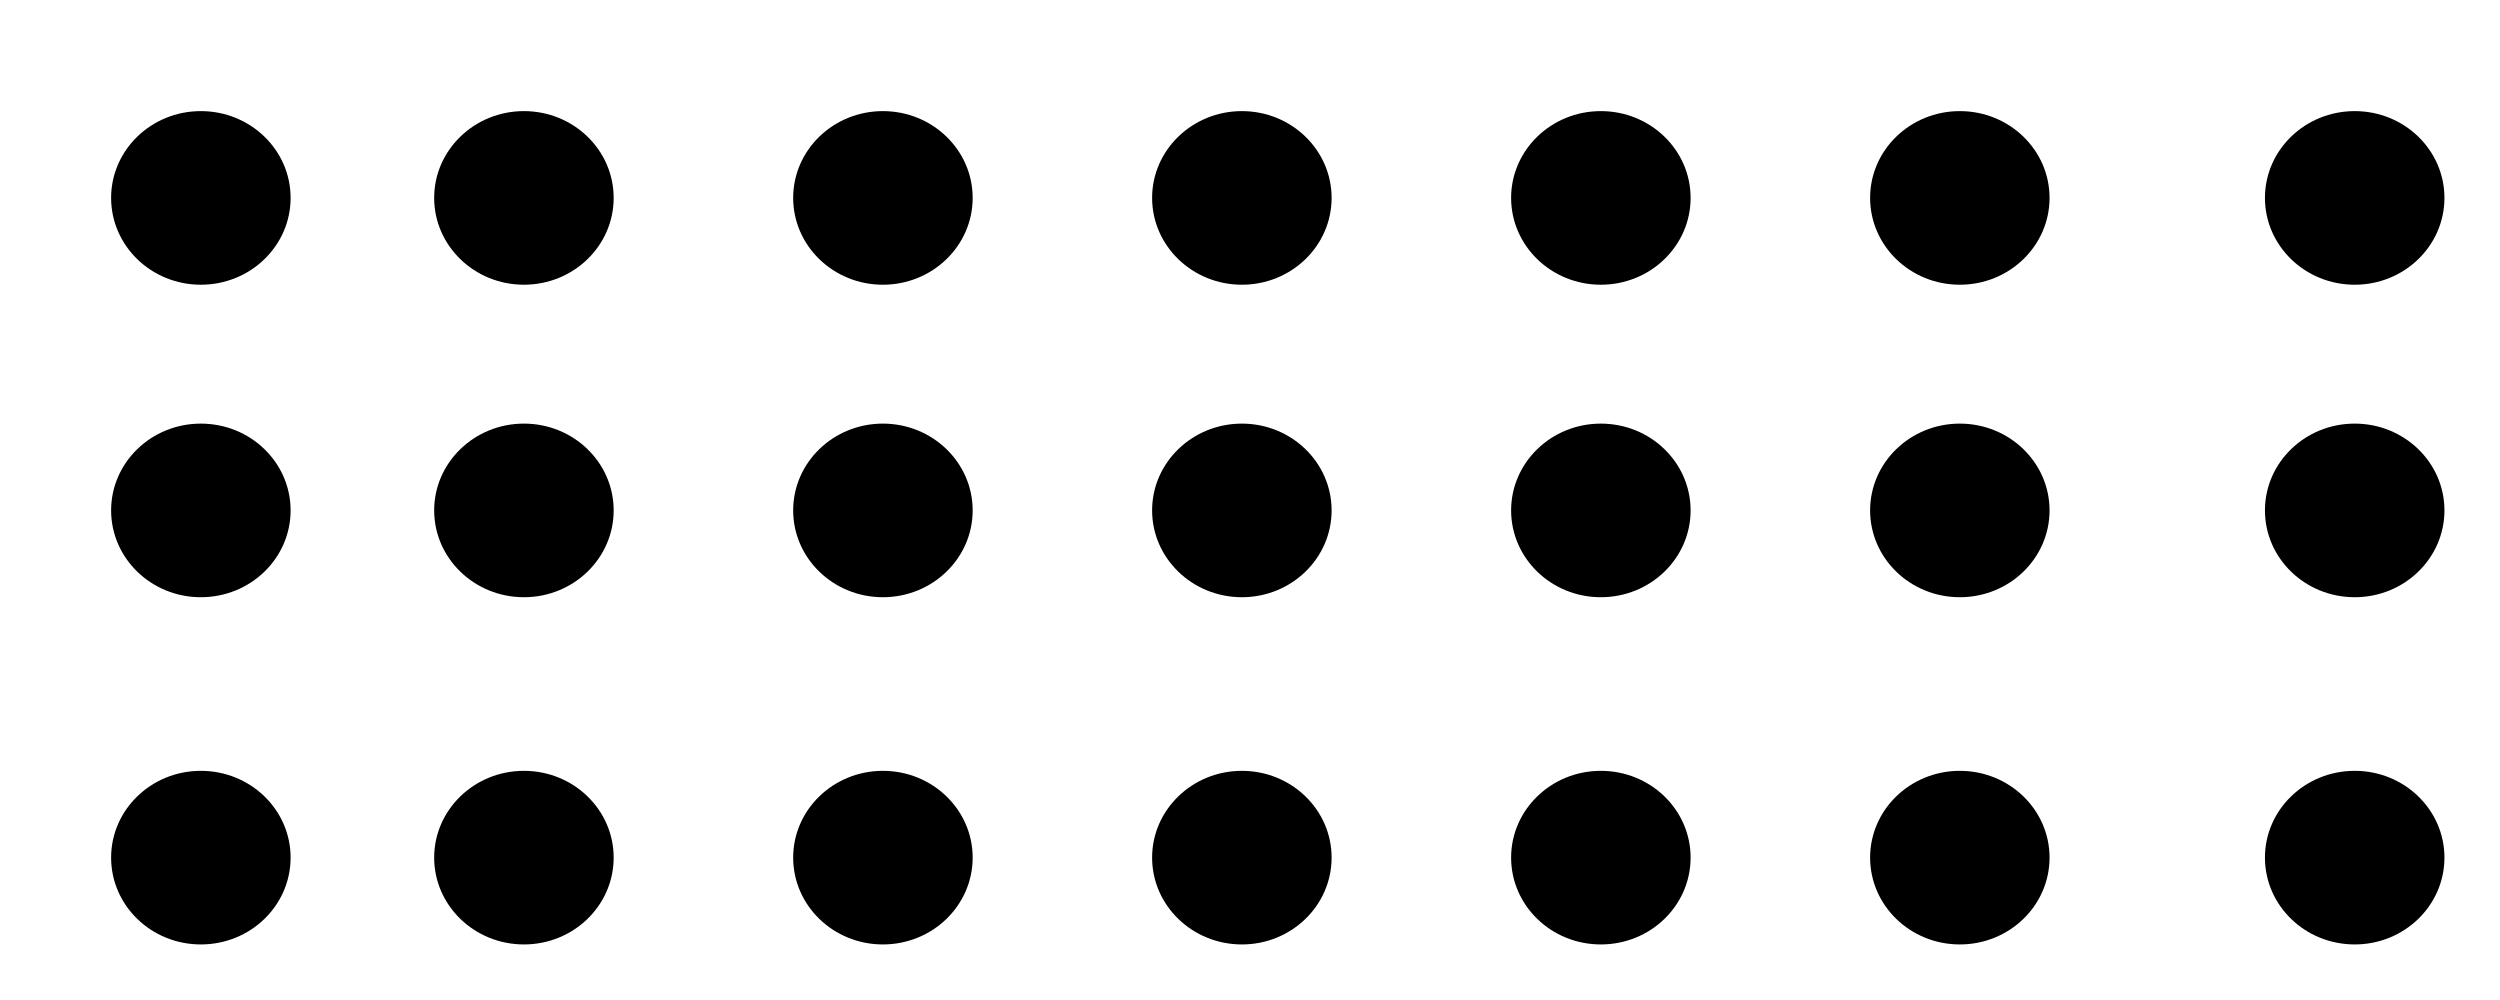 <svg xmlns="http://www.w3.org/2000/svg" preserveAspectRatio="none" viewBox="0 0 45 18">
        
        <path fill="{{colors[0]}}" fill-rule="nonzero" d="M3.615 2C4.508 2 5.231 2.7 5.231 3.562C5.231 4.425 4.508 5.125 3.615 5.125C2.723 5.125 2 4.425 2 3.562C2 2.7 2.723 2 3.615 2 Z M9.431 2C10.323 2 11.046 2.7 11.046 3.562C11.046 4.425 10.323 5.125 9.431 5.125C8.539 5.125 7.815 4.425 7.815 3.562C7.815 2.7 8.539 2 9.431 2 Z M15.892 2C16.784 2 17.508 2.7 17.508 3.562C17.508 4.425 16.784 5.125 15.892 5.125C15 5.125 14.277 4.425 14.277 3.562C14.277 2.7 15 2 15.892 2 Z M22.354 2C23.246 2 23.969 2.7 23.969 3.562C23.969 4.425 23.246 5.125 22.354 5.125C21.462 5.125 20.738 4.425 20.738 3.562C20.738 2.7 21.462 2 22.354 2 Z M28.815 2C29.708 2 30.431 2.7 30.431 3.562C30.431 4.425 29.708 5.125 28.815 5.125C27.923 5.125 27.2 4.425 27.2 3.562C27.2 2.7 27.923 2 28.815 2 Z M35.277 2C36.169 2 36.892 2.7 36.892 3.562C36.892 4.425 36.169 5.125 35.277 5.125C34.385 5.125 33.662 4.425 33.662 3.562C33.662 2.7 34.385 2 35.277 2 Z M42.385 2C43.277 2 44 2.7 44 3.562C44 4.425 43.277 5.125 42.385 5.125C41.492 5.125 40.769 4.425 40.769 3.562C40.769 2.7 41.492 2 42.385 2 Z M3.615 7.625C4.508 7.625 5.231 8.325 5.231 9.187C5.231 10.05 4.508 10.75 3.615 10.75C2.723 10.75 2 10.05 2 9.187C2 8.325 2.723 7.625 3.615 7.625 Z M9.431 7.625C10.323 7.625 11.046 8.325 11.046 9.187C11.046 10.05 10.323 10.75 9.431 10.75C8.539 10.75 7.815 10.05 7.815 9.187C7.815 8.325 8.539 7.625 9.431 7.625 Z M15.892 7.625C16.784 7.625 17.508 8.325 17.508 9.187C17.508 10.05 16.784 10.75 15.892 10.75C15 10.75 14.277 10.05 14.277 9.187C14.277 8.325 15 7.625 15.892 7.625 Z M22.354 7.625C23.246 7.625 23.969 8.325 23.969 9.187C23.969 10.05 23.246 10.75 22.354 10.75C21.462 10.75 20.738 10.05 20.738 9.187C20.738 8.325 21.462 7.625 22.354 7.625 Z M28.815 7.625C29.708 7.625 30.431 8.325 30.431 9.187C30.431 10.05 29.708 10.75 28.815 10.75C27.923 10.75 27.2 10.05 27.2 9.187C27.2 8.325 27.923 7.625 28.815 7.625 Z M35.277 7.625C36.169 7.625 36.892 8.325 36.892 9.187C36.892 10.05 36.169 10.75 35.277 10.75C34.385 10.75 33.662 10.05 33.662 9.187C33.662 8.325 34.385 7.625 35.277 7.625 Z M42.385 7.625C43.277 7.625 44 8.325 44 9.187C44 10.05 43.277 10.75 42.385 10.75C41.492 10.75 40.769 10.05 40.769 9.187C40.769 8.325 41.492 7.625 42.385 7.625 Z M3.615 13.875C4.508 13.875 5.231 14.575 5.231 15.437C5.231 16.3 4.508 17 3.615 17C2.723 17 2 16.3 2 15.437C2 14.575 2.723 13.875 3.615 13.875 Z M9.431 13.875C10.323 13.875 11.046 14.575 11.046 15.437C11.046 16.3 10.323 17 9.431 17C8.539 17 7.815 16.3 7.815 15.437C7.815 14.575 8.539 13.875 9.431 13.875 Z M15.892 13.875C16.784 13.875 17.508 14.575 17.508 15.437C17.508 16.3 16.784 17 15.892 17C15 17 14.277 16.3 14.277 15.437C14.277 14.575 15 13.875 15.892 13.875 Z M22.354 13.875C23.246 13.875 23.969 14.575 23.969 15.437C23.969 16.3 23.246 17 22.354 17C21.462 17 20.738 16.3 20.738 15.437C20.738 14.575 21.462 13.875 22.354 13.875 Z M28.815 13.875C29.708 13.875 30.431 14.575 30.431 15.437C30.431 16.3 29.708 17 28.815 17C27.923 17 27.2 16.3 27.2 15.437C27.2 14.575 27.923 13.875 28.815 13.875 Z M35.277 13.875C36.169 13.875 36.892 14.575 36.892 15.437C36.892 16.3 36.169 17 35.277 17C34.385 17 33.662 16.3 33.662 15.437C33.662 14.575 34.385 13.875 35.277 13.875 Z M42.385 13.875C43.277 13.875 44 14.575 44 15.437C44 16.3 43.277 17 42.385 17C41.492 17 40.769 16.3 40.769 15.437C40.769 14.575 41.492 13.875 42.385 13.875 Z" />
    </svg>